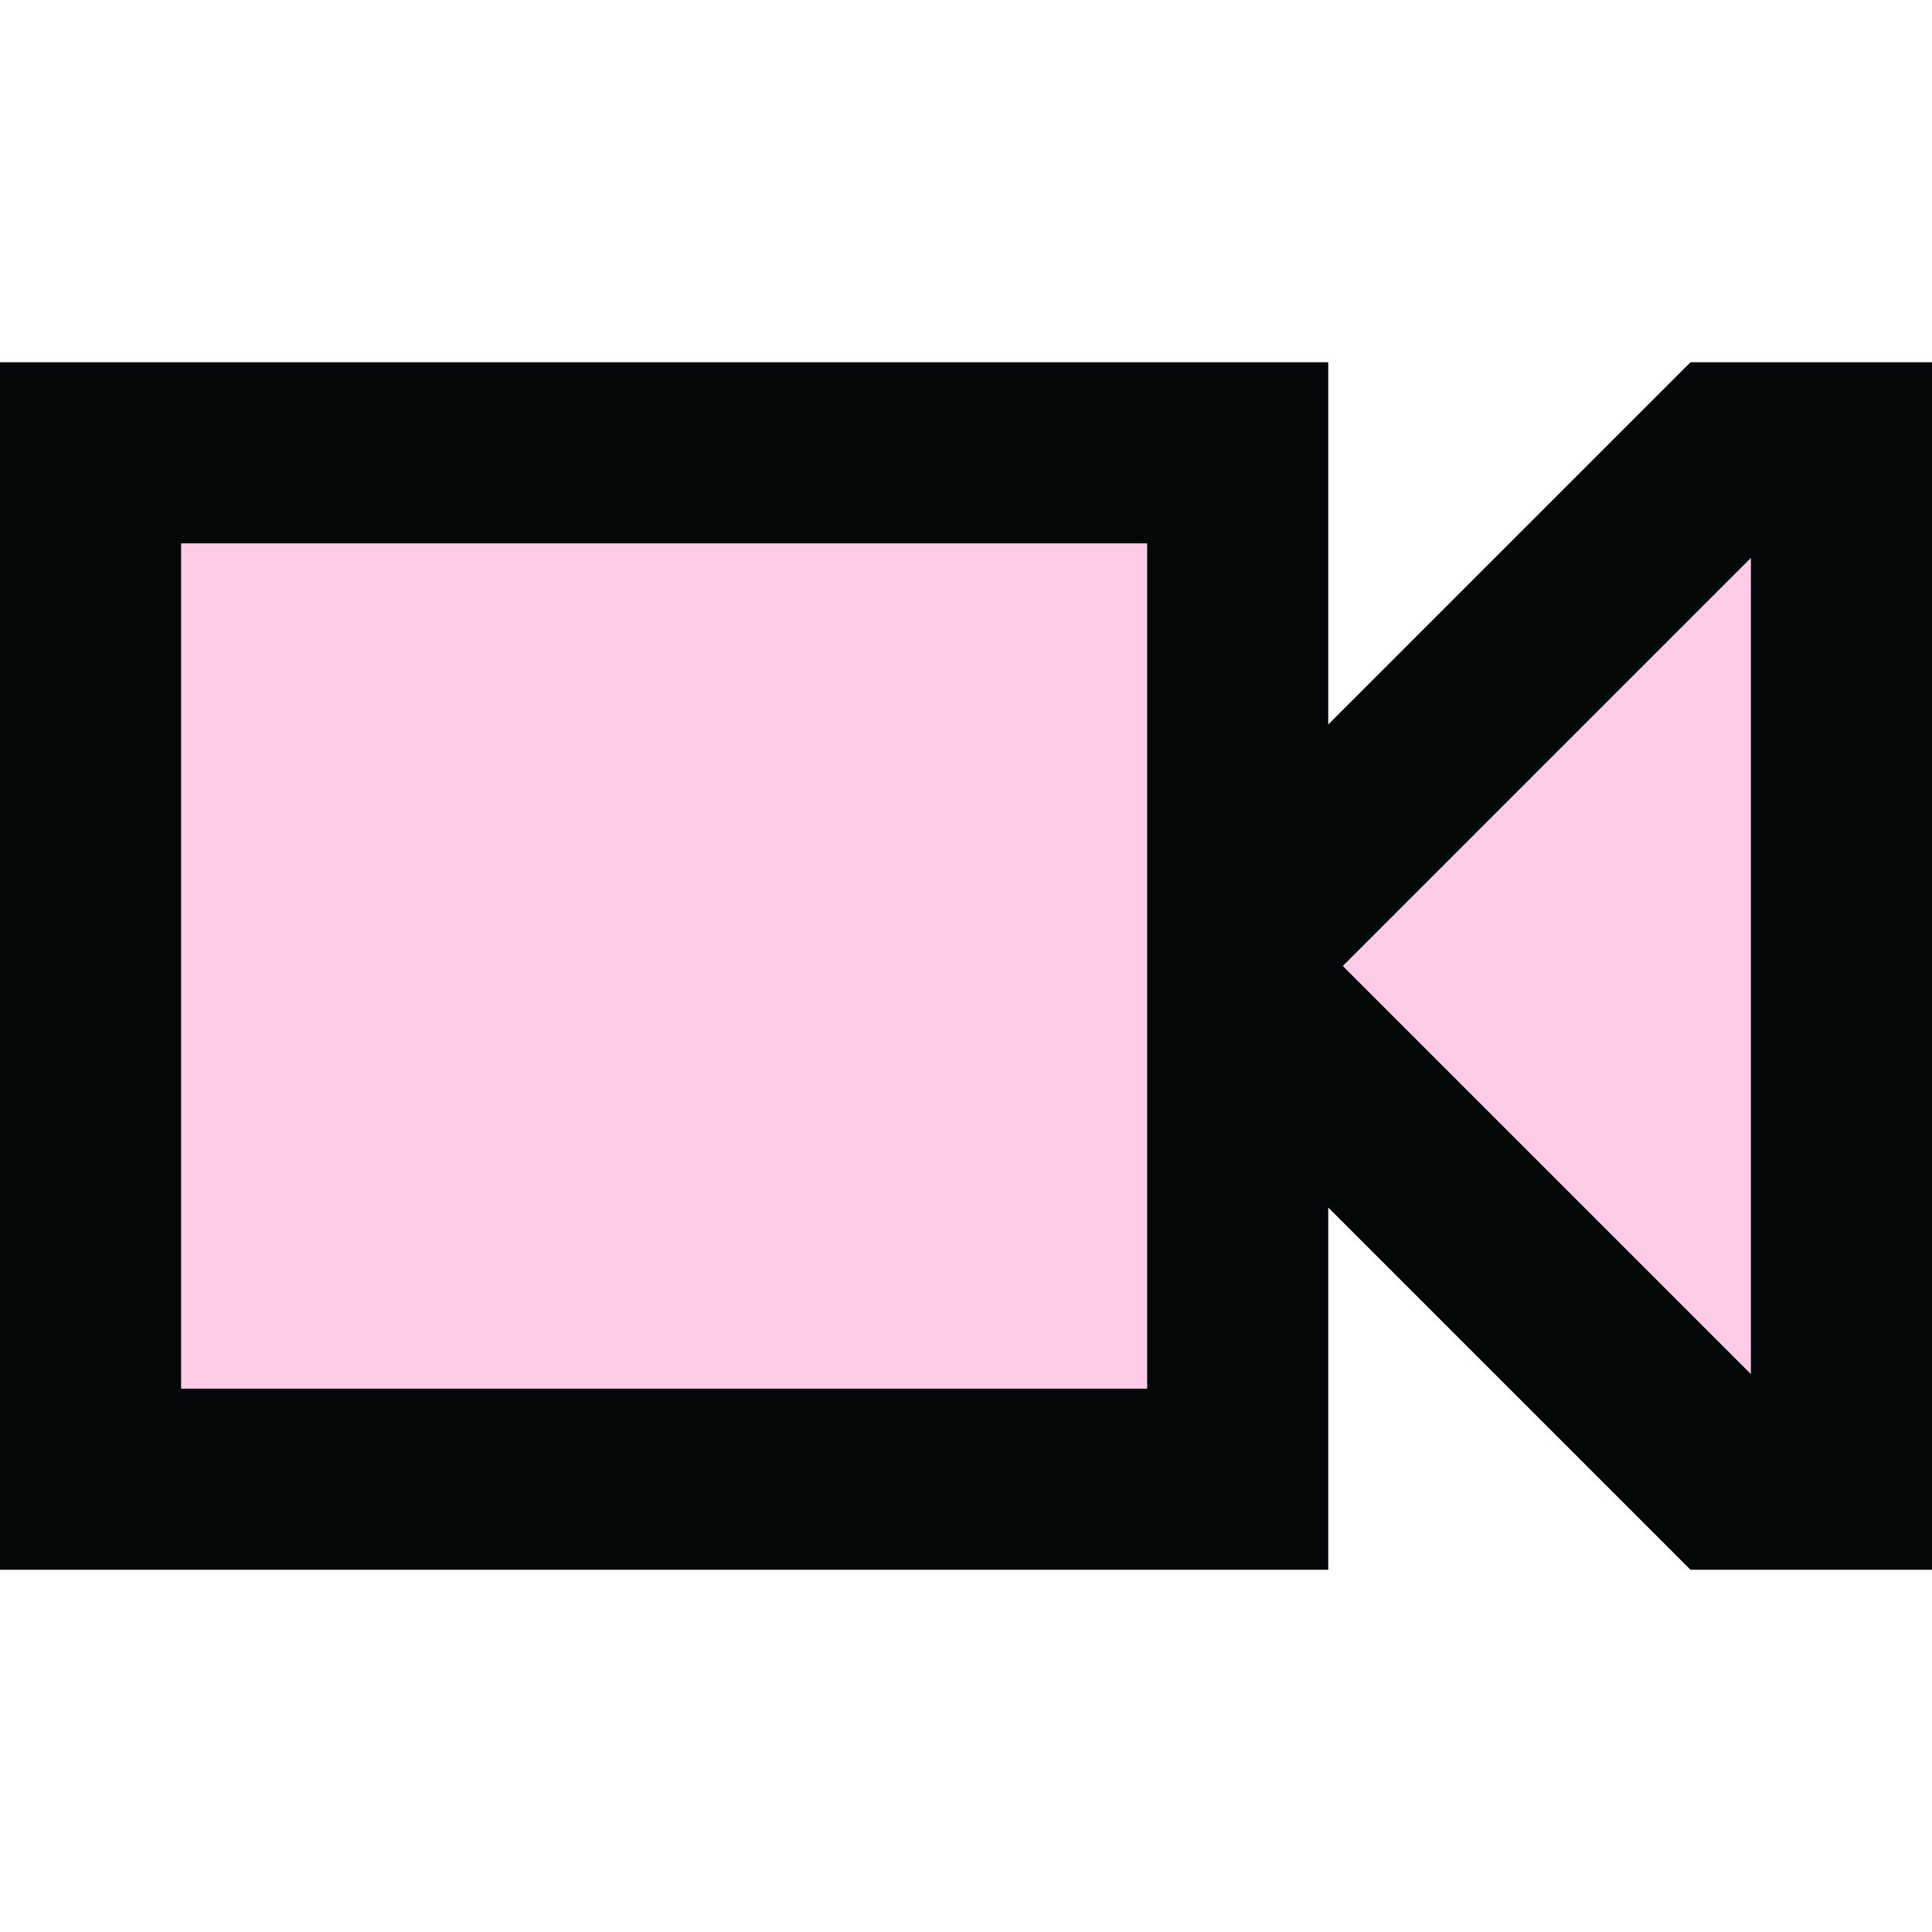 <svg width="16" height="16" viewBox="0 0 16 16" fill="none" xmlns="http://www.w3.org/2000/svg">
<path fill-rule="evenodd" clip-rule="evenodd" d="M1.5 4.5H9.5V11.5H1.5V4.5ZM14.5 11.379L11.121 8L14.5 4.621V11.379Z" fill="#FFBFE1" fill-opacity="0.8"/>
<path fill-rule="evenodd" clip-rule="evenodd" d="M1.5 4.5H9.5V11.5H1.5V4.5ZM0 3H1.5H9.5H11V4.5V6L14 3H14.5H16V4.5V11.5V13H14.5H14L11 10V11.5V13H9.5H1.5H0V11.5V4.5V3ZM14.5 11.379L11.121 8L14.5 4.621V11.379Z" fill="#040708"/>
</svg>

